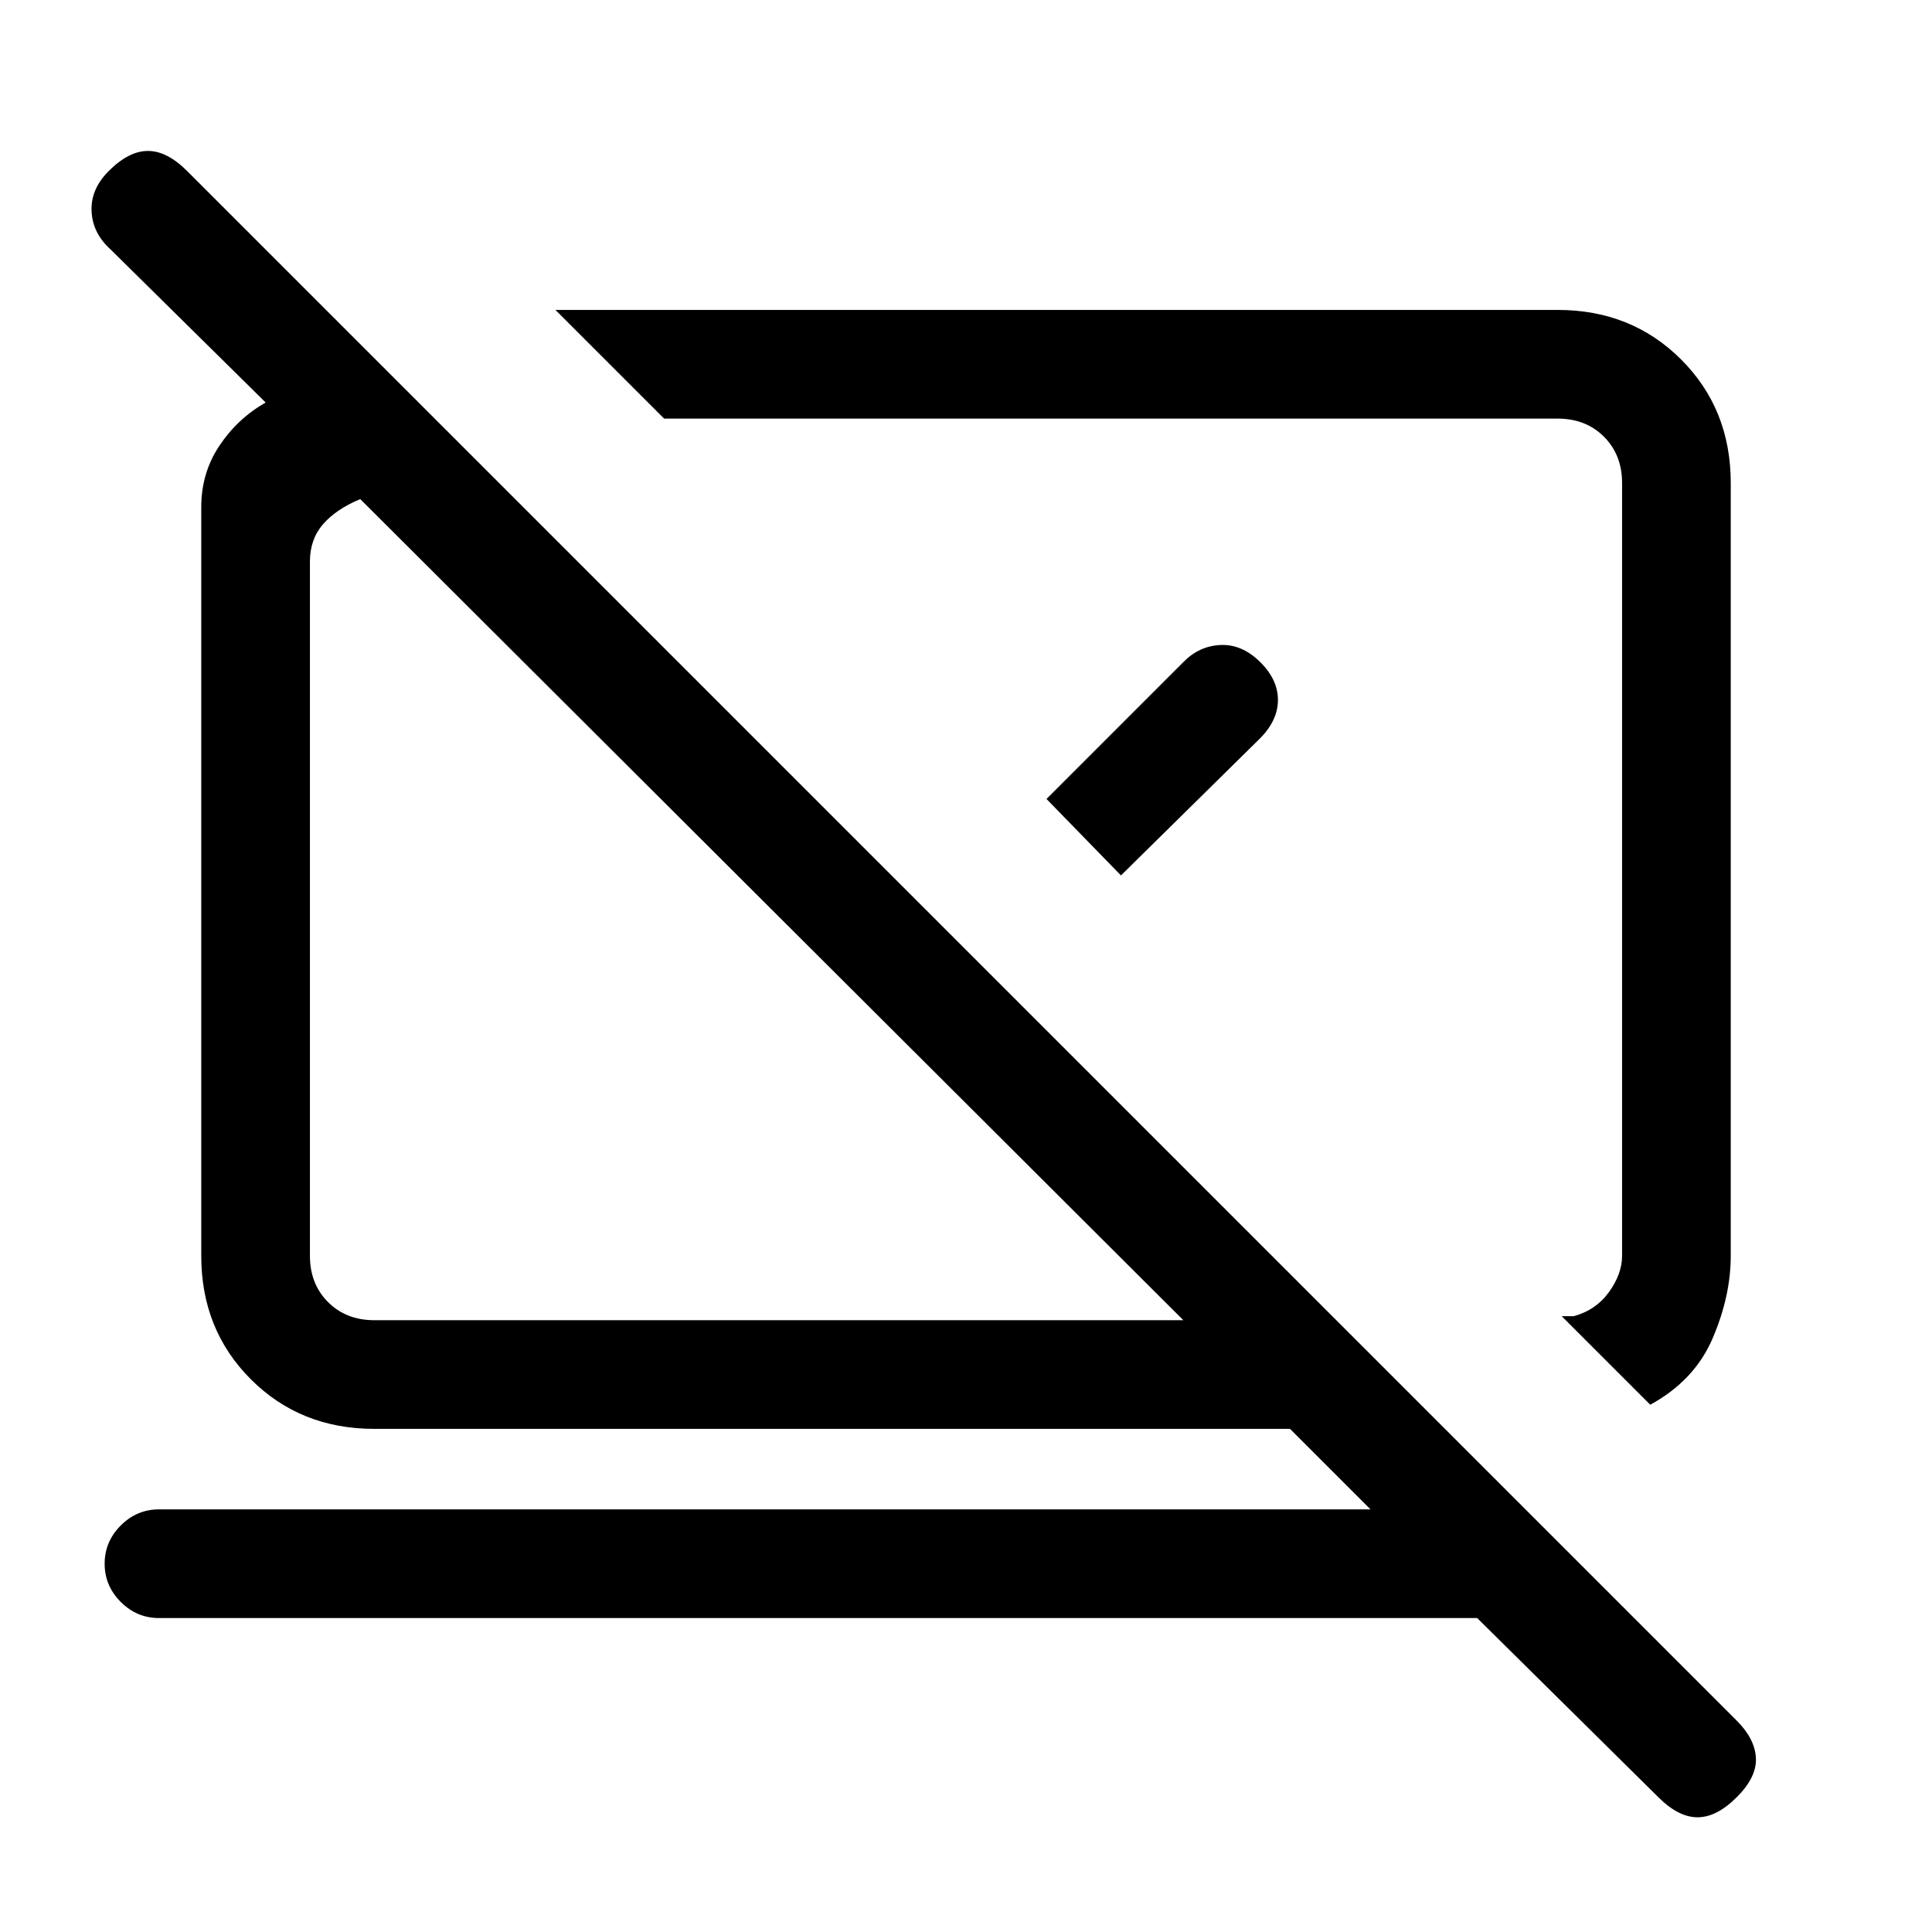 <svg xmlns="http://www.w3.org/2000/svg" height="24" viewBox="0 -960 960 960" width="24"><path d="m820-262-44-44h6q11-3 17.5-12t6.5-18v-384q0-14-9-23t-23-9H330l-54-54h498q36.72 0 61.36 24.64T860-720v384q0 20-9 41t-31 33Zm-86 106H79q-11 0-19-8t-8-19q0-11 8-19t19-8h602l-40-40H186q-36.73 0-61.36-24.64Q100-299.27 100-336v-372q0-17 9-30.5t23-21.5l-77-76q-9-8.09-9.5-19.05Q45-866 54-875q10-10 19.5-10T93-875l770 770q9 9 9.5 18.5T863-67q-10 10-19.5 10T824-67l-90-89ZM588-304 179-712q-12 5-18.5 12.5T154-681v345q0 14 9 23t23 9h402Zm-35-225Zm-169 21Zm136-55 68-68q7.82-8 18.41-8.5t19.59 8.29q9 8.79 9 19T626-593l-69 68-37-38Z"/></svg>